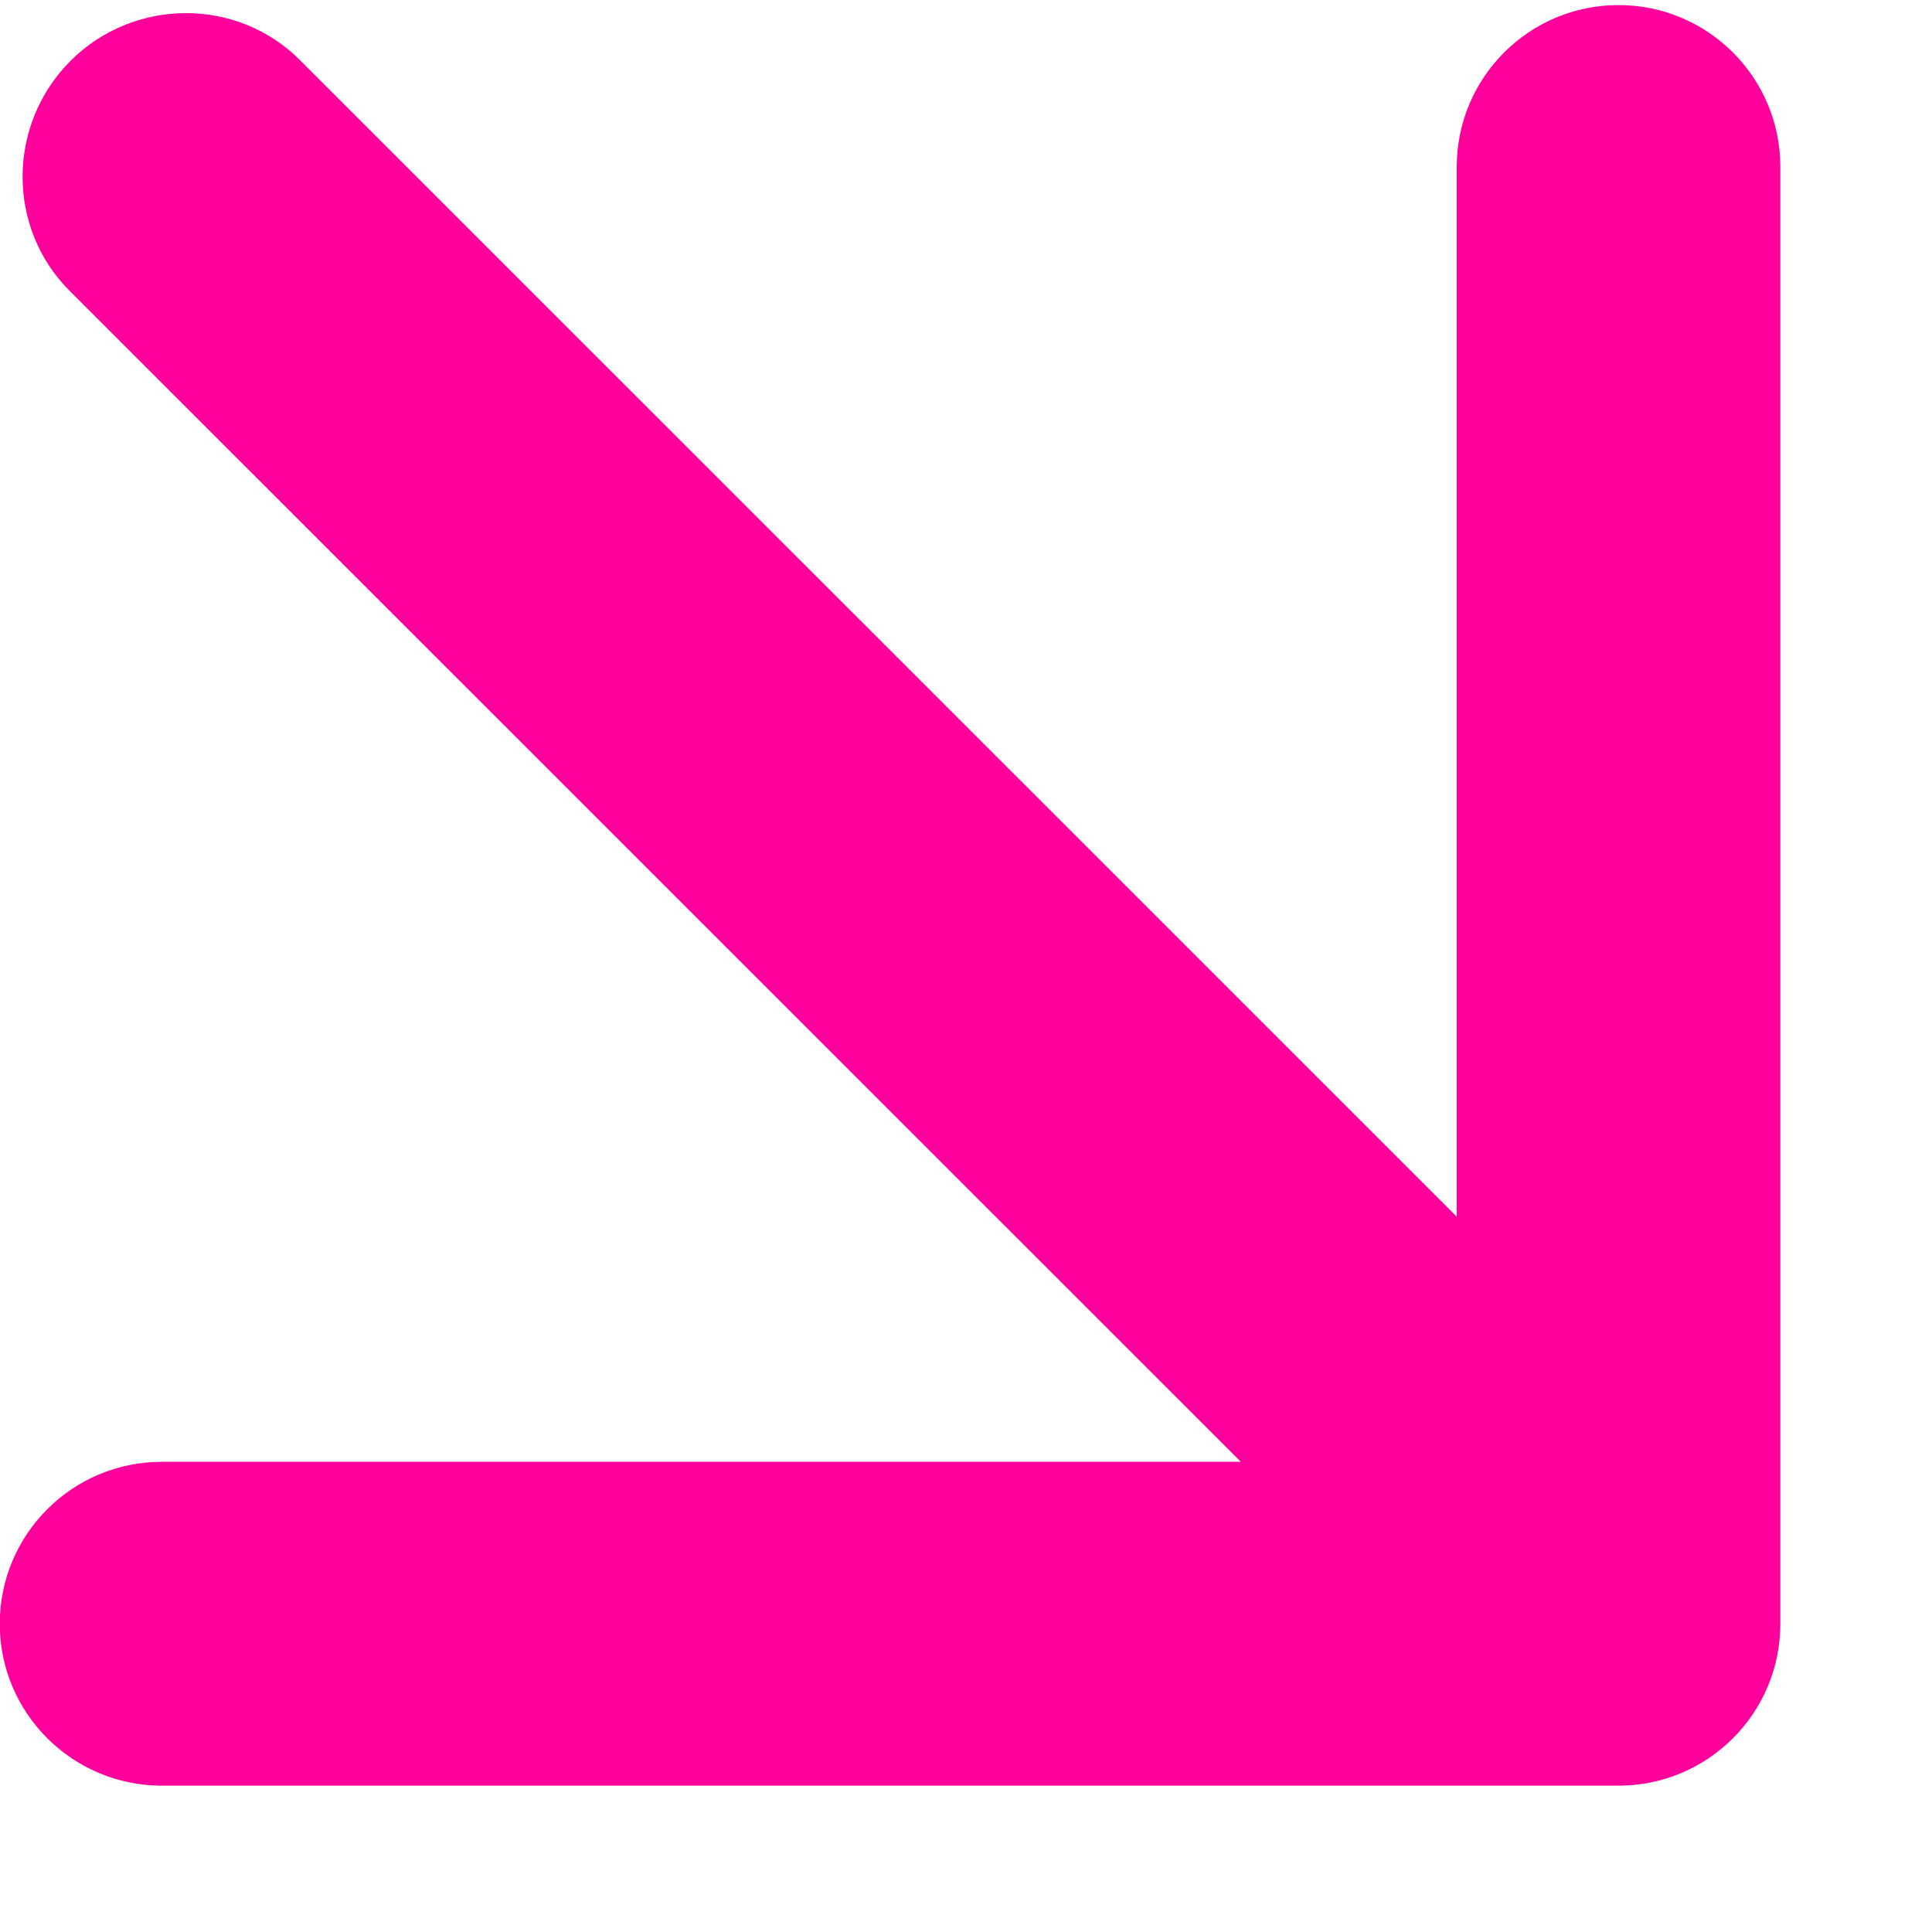 <?xml version="1.0" encoding="UTF-8"?>
<svg width="8px" height="8px" viewBox="0 0 8 8" version="1.1" xmlns="http://www.w3.org/2000/svg" xmlns:xlink="http://www.w3.org/1999/xlink">
    <!-- Generator: Sketch 59.1 (86144) - https://sketch.com -->
    <title>Path</title>
    <desc>Created with Sketch.</desc>
    <g id="Page-1" stroke="none" stroke-width="1" fill="none" fill-rule="evenodd">
        <g id="detail-catagorical-market-numbers" transform="translate(-28, -372)" fill="#FF009C">
            <path d="M34.703,372.021 L28.67,372.021 C28.3,372.021 28,372.321 28,372.691 C28,373.061 28.3,373.361 28.67,373.361 L33.017,373.361 L28.228,378.151 C27.966,378.412 27.97,378.84 28.231,379.101 C28.493,379.363 28.921,379.367 29.183,379.105 L34.032,374.255 L34.032,378.723 C34.032,379.093 34.332,379.394 34.703,379.394 C35.073,379.394 35.373,379.093 35.373,378.723 L35.373,372.691 C35.373,372.321 35.073,372.021 34.703,372.021 Z" id="Path" transform="translate(31.686, 375.707) rotate(90) translate(-31.686, -375.707) "></path>
        </g>
    </g>
</svg>